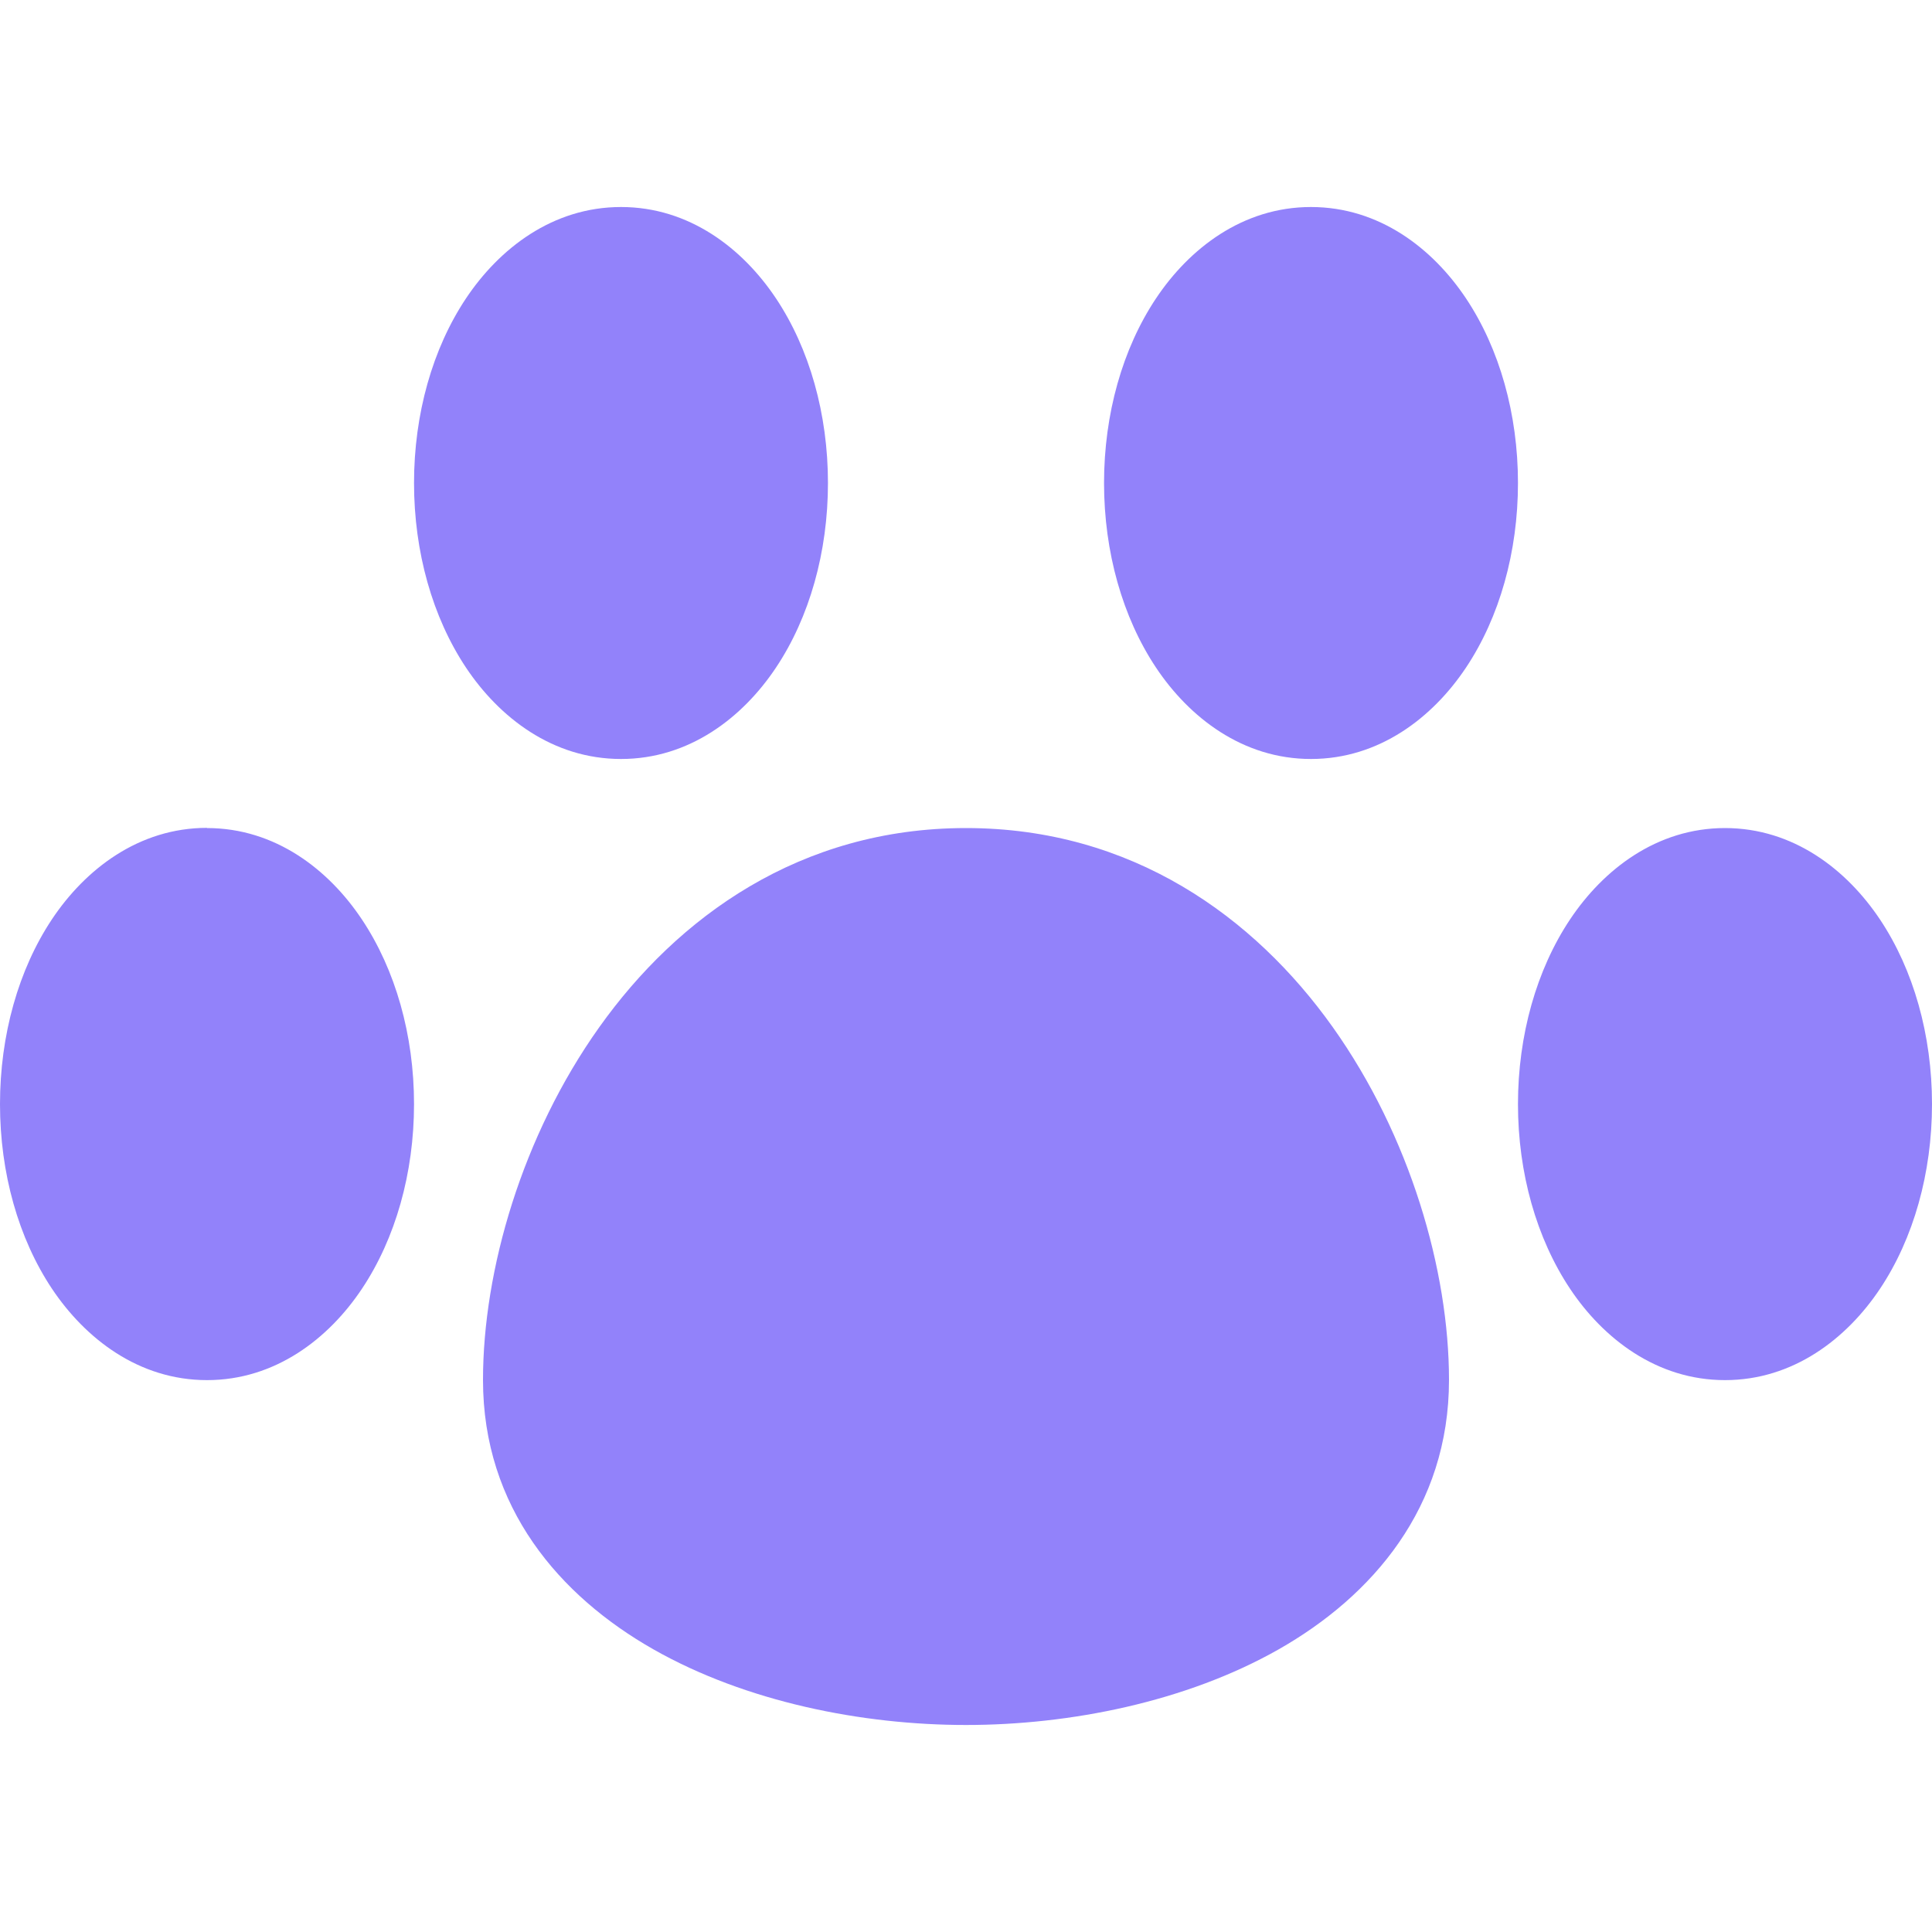 <svg width="20" height="20" viewBox="0 0 20 20" fill="none" xmlns="http://www.w3.org/2000/svg">
  <path fill-rule="evenodd" clip-rule="evenodd" d="M6.429 2.143c-.708 0-1.261.43-1.605.946-.347.52-.538 1.198-.538 1.911s.191 1.39.538 1.911c.344.516.897.946 1.605.946.707 0 1.26-.43 1.604-.946.347-.52.538-1.198.538-1.911s-.191-1.391-.538-1.911c-.344-.516-.897-.946-1.604-.946m7.142 0c-.707 0-1.26.43-1.604.946-.347.52-.538 1.198-.538 1.911s.191 1.39.538 1.911c.344.516.897.946 1.604.946s1.261-.43 1.605-.946c.347-.52.538-1.198.538-1.911s-.191-1.391-.538-1.911c-.344-.516-.897-.946-1.605-.946M2.143 8.57c-.708 0-1.261.43-1.605.946-.347.521-.538 1.2-.538 1.914s.191 1.39.538 1.911c.344.515.897.946 1.605.946.707 0 1.26-.43 1.604-.946.347-.52.539-1.198.539-1.912 0-.713-.192-1.39-.539-1.91-.343-.516-.897-.947-1.604-.947m7.857 0c-1.716 0-2.984.92-3.796 2.061C5.403 11.758 5 13.152 5 14.286c0 1.32.793 2.237 1.766 2.789.957.543 2.158.782 3.234.782s2.277-.239 3.235-.782c.972-.552 1.765-1.47 1.765-2.79 0-1.132-.403-2.527-1.204-3.653-.812-1.141-2.08-2.06-3.796-2.06m7.857 0c-.707 0-1.26.43-1.604.946-.347.52-.539 1.199-.539 1.912s.192 1.39.539 1.911c.343.515.897.946 1.604.946s1.261-.43 1.605-.946c.347-.52.538-1.198.538-1.912 0-.713-.191-1.39-.538-1.91-.344-.516-.897-.947-1.605-.947" fill="#9282FA"/>
</svg>

